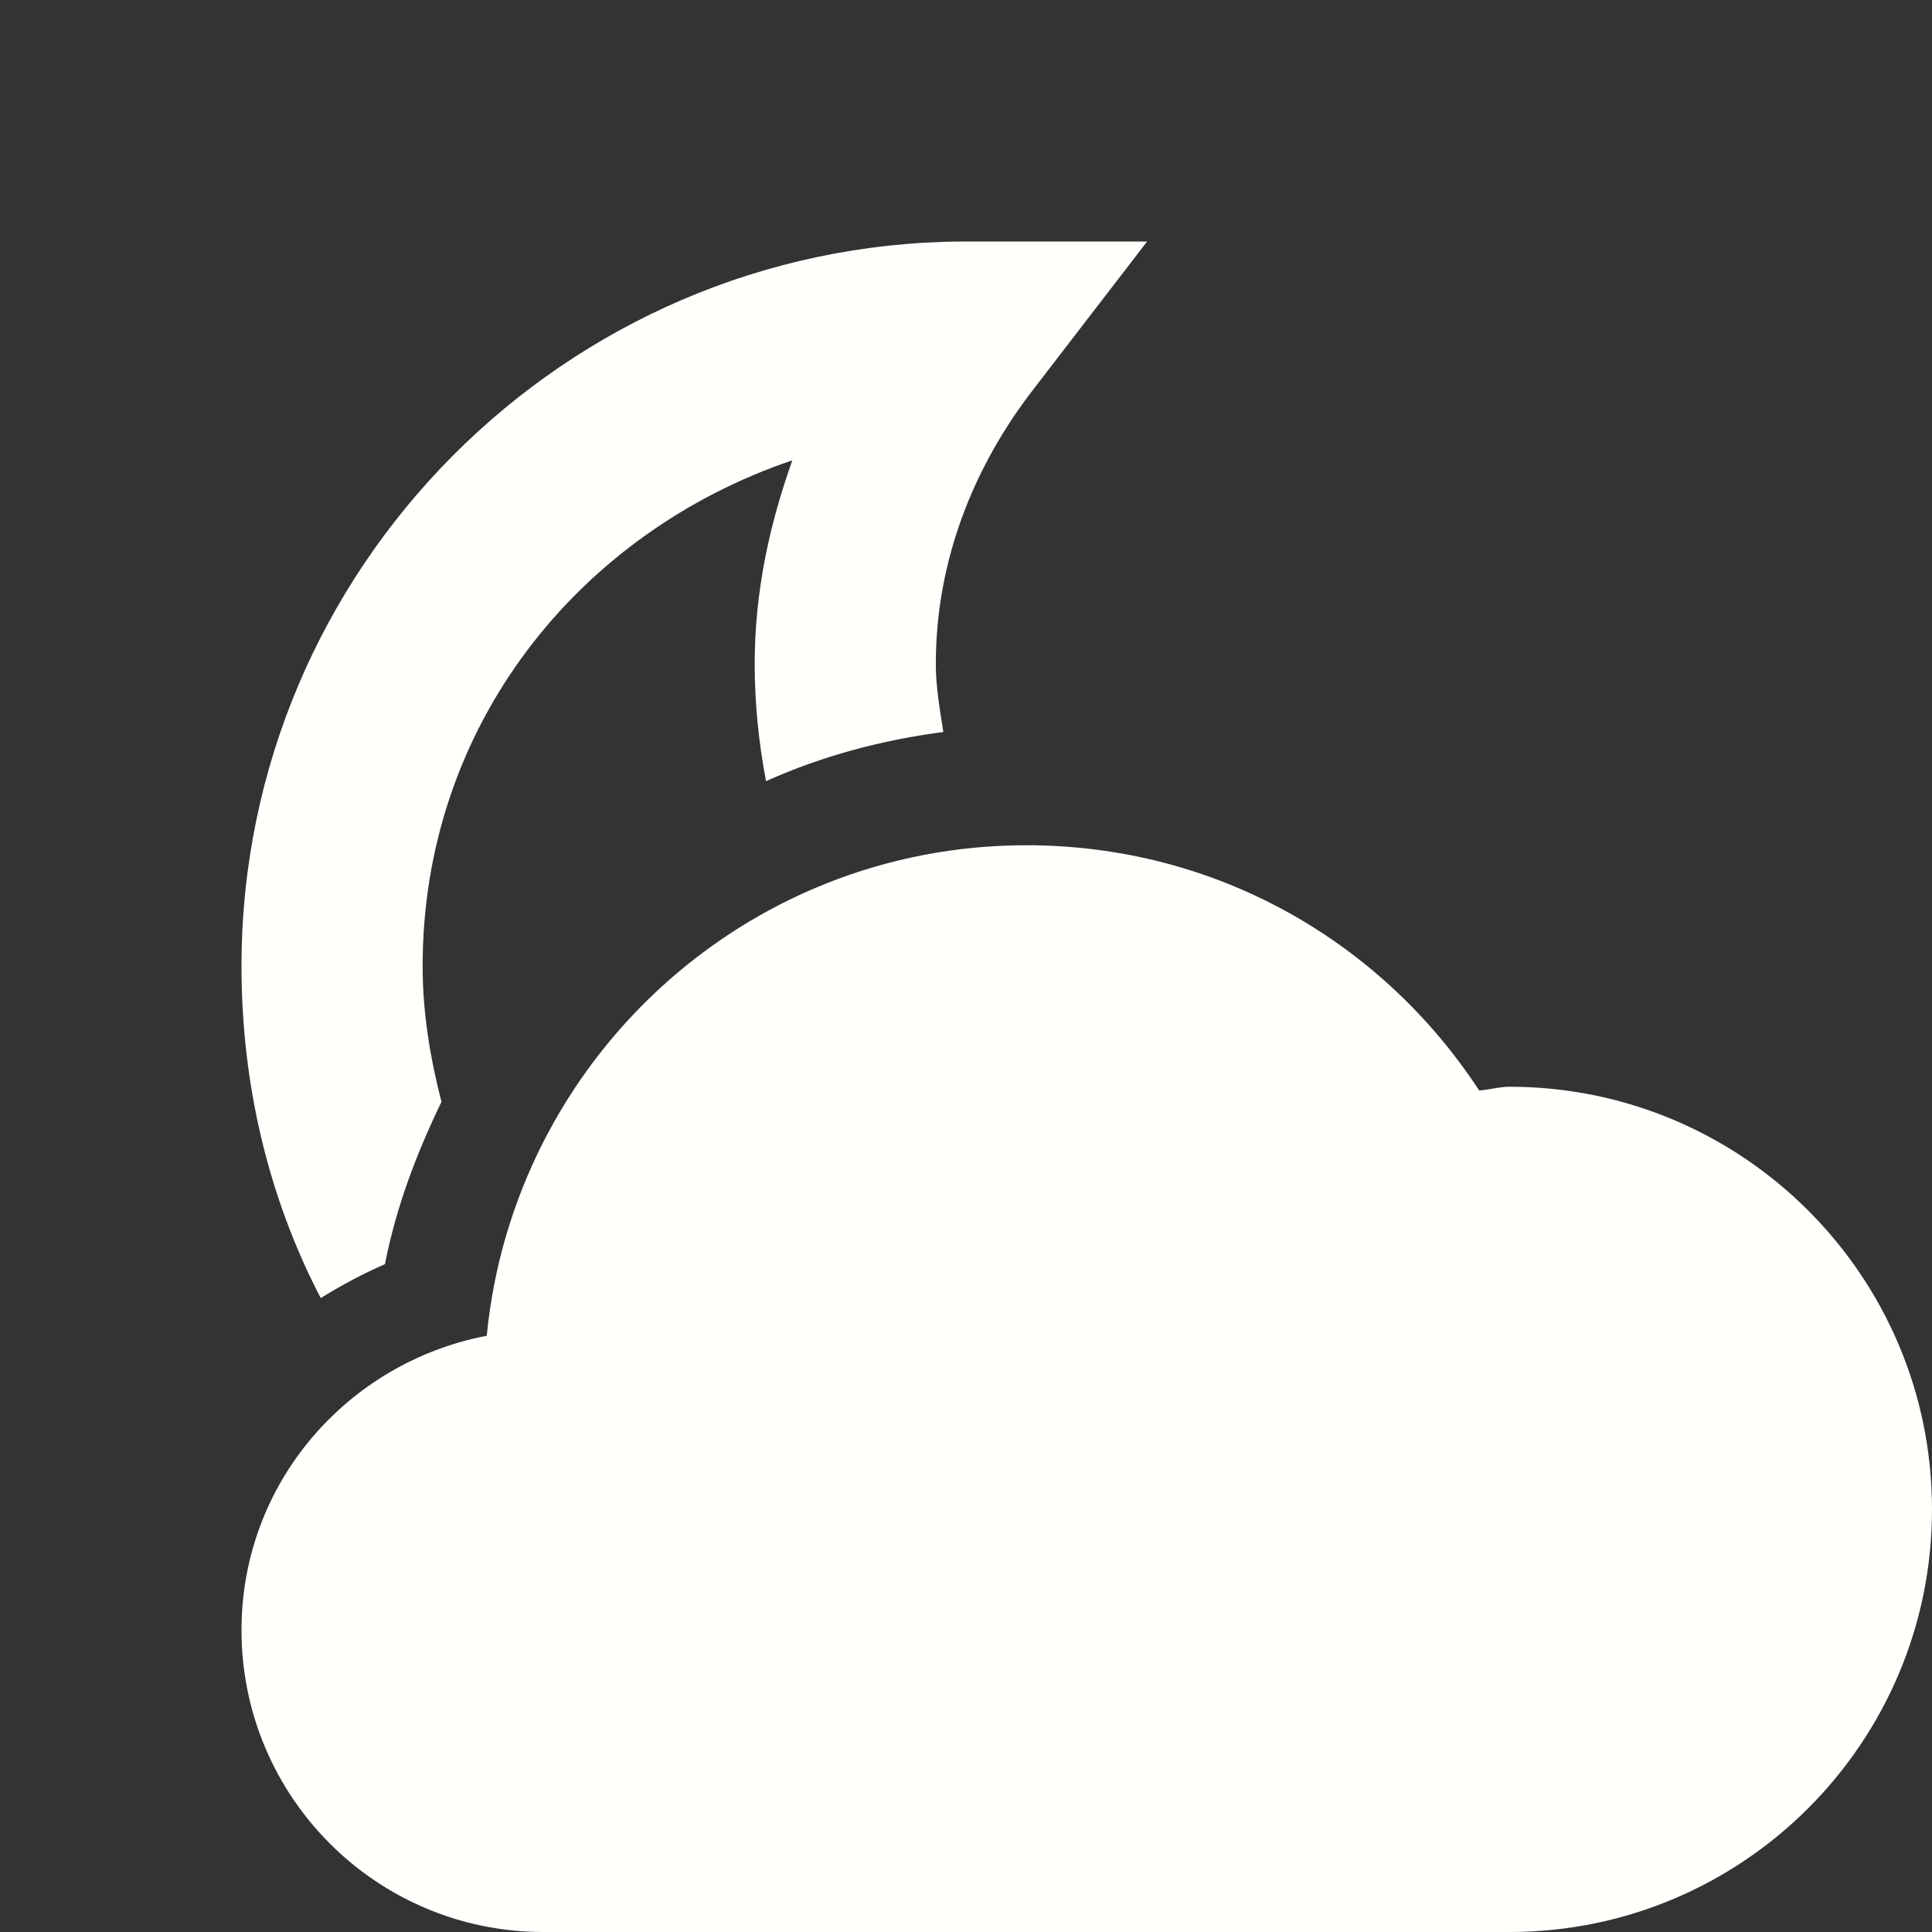 <?xml version="1.0" encoding="UTF-8" standalone="no"?>
<!-- Created with Inkscape (http://www.inkscape.org/) -->

<svg
    xmlns:dc="http://purl.org/dc/elements/1.1/"
    xmlns:cc="http://creativecommons.org/ns#"
    xmlns:rdf="http://www.w3.org/1999/02/22-rdf-syntax-ns#"
    xmlns:svg="http://www.w3.org/2000/svg"
    xmlns="http://www.w3.org/2000/svg"
    xmlns:xlink="http://www.w3.org/1999/xlink"
    xmlns:sodipodi="http://sodipodi.sourceforge.net/DTD/sodipodi-0.dtd"
    xmlns:inkscape="http://www.inkscape.org/namespaces/inkscape"
    width="16"
    height="16"
    id="svg2"
    sodipodi:version="0.32"
    inkscape:version="0.92.3 (2405546, 2018-03-11)"
    version="1.0"
    sodipodi:docname="weather-clouds-night-symbolic (1).svg"
    inkscape:output_extension="org.inkscape.output.svg.inkscape">
   <rect width="100%" height="100%" fill="#333333" stroke="none"/>
   <defs
       id="defs4">
      <linearGradient
          id="linearGradient3171"
          inkscape:collect="always">
         <stop
             id="stop3173"
             offset="0"
             style="stop-color:#000000;stop-opacity:1;" />
         <stop
             id="stop3175"
             offset="1"
             style="stop-color:#000000;stop-opacity:0;" />
      </linearGradient>
      <linearGradient
          inkscape:collect="always"
          xlink:href="#linearGradient3171"
          id="linearGradient3342"
          gradientUnits="userSpaceOnUse"
          x1="4.938"
          y1="11"
          x2="8"
          y2="11" />
      <linearGradient
          id="linearGradient3266"
          inkscape:collect="always">
         <stop
             id="stop3268"
             offset="0"
             style="stop-color:#505050;stop-opacity:1;" />
         <stop
             id="stop3270"
             offset="1"
             style="stop-color:#505050;stop-opacity:0;" />
      </linearGradient>
      <linearGradient
          inkscape:collect="always"
          xlink:href="#linearGradient3266"
          id="linearGradient3340"
          gradientUnits="userSpaceOnUse"
          gradientTransform="translate(2,0)"
          x1="3.889"
          y1="15.657"
          x2="4.329"
          y2="12.843" />
      <linearGradient
          inkscape:collect="always"
          xlink:href="#linearGradient3242"
          id="linearGradient3338"
          gradientUnits="userSpaceOnUse"
          x1="3.5"
          y1="14.031"
          x2="3.5"
          y2="7.996" />
      <linearGradient
          id="linearGradient3242">
         <stop
             id="stop3244"
             offset="0"
             style="stop-color:#505050;stop-opacity:1;" />
         <stop
             style="stop-color:#a7a7a7;stop-opacity:1;"
             offset="0.5"
             id="stop3260" />
         <stop
             style="stop-color:#ffffff;stop-opacity:1;"
             offset="0.7"
             id="stop3250" />
         <stop
             id="stop3246"
             offset="1"
             style="stop-color:#c8c8c8;stop-opacity:1;" />
      </linearGradient>
      <linearGradient
          inkscape:collect="always"
          xlink:href="#linearGradient3242"
          id="linearGradient3336"
          gradientUnits="userSpaceOnUse"
          x1="7.613"
          y1="14.757"
          x2="5.525"
          y2="7.243" />
      <inkscape:perspective
          sodipodi:type="inkscape:persp3d"
          inkscape:vp_x="0 : 11 : 1"
          inkscape:vp_y="0 : 1000 : 0"
          inkscape:vp_z="22 : 11 : 1"
          inkscape:persp3d-origin="11 : 7.3333333 : 1"
          id="perspective23" />
      <linearGradient
          id="ShadowGradient">
         <stop
             style="stop-color:#000000;stop-opacity:1;"
             offset="0"
             id="stop3393" />
         <stop
             style="stop-color:#000000;stop-opacity:0;"
             offset="1"
             id="stop3395" />
      </linearGradient>
      <linearGradient
          id="StandardGradient">
         <stop
             style="stop-color:#000000;stop-opacity:1;"
             offset="0"
             id="stop3389" />
         <stop
             style="stop-color:#646464;stop-opacity:1;"
             offset="1"
             id="stop3391" />
      </linearGradient>
      <linearGradient
          inkscape:collect="always"
          xlink:href="#StandardGradient"
          id="linearGradient3381"
          x1="9.938"
          y1="3"
          x2="9.938"
          y2="19.018"
          gradientUnits="userSpaceOnUse" />
      <linearGradient
          inkscape:collect="always"
          xlink:href="#StandardGradient"
          id="linearGradient3782"
          x1="9.75"
          y1="5"
          x2="9.75"
          y2="19.056"
          gradientUnits="userSpaceOnUse"
          gradientTransform="translate(0,-1)" />
      <linearGradient
          inkscape:collect="always"
          xlink:href="#StandardGradient"
          id="linearGradient2400"
          gradientUnits="userSpaceOnUse"
          gradientTransform="translate(-9,10)"
          x1="9.75"
          y1="5"
          x2="9.75"
          y2="19.056" />
      <linearGradient
          inkscape:collect="always"
          xlink:href="#StandardGradient"
          id="linearGradient3174"
          gradientUnits="userSpaceOnUse"
          gradientTransform="matrix(0.707,0.707,-0.707,0.707,0.886,4.154)"
          x1="9.75"
          y1="5"
          x2="9.75"
          y2="19.056" />
      <linearGradient
          inkscape:collect="always"
          xlink:href="#StandardGradient"
          id="linearGradient3178"
          gradientUnits="userSpaceOnUse"
          gradientTransform="matrix(0,1,-1,0,12.01,7.01)"
          x1="9.75"
          y1="5"
          x2="9.75"
          y2="19.056" />
      <linearGradient
          inkscape:collect="always"
          xlink:href="#StandardGradient"
          id="linearGradient3182"
          gradientUnits="userSpaceOnUse"
          gradientTransform="matrix(-0.707,0.707,-0.707,-0.707,17.856,16.895)"
          x1="9.75"
          y1="5"
          x2="9.75"
          y2="19.056" />
      <linearGradient
          inkscape:collect="always"
          xlink:href="#StandardGradient"
          id="linearGradient3186"
          gradientUnits="userSpaceOnUse"
          gradientTransform="matrix(-1,0,0,-1,15,28.02)"
          x1="9.75"
          y1="5"
          x2="9.75"
          y2="19.056" />
      <linearGradient
          inkscape:collect="always"
          xlink:href="#StandardGradient"
          id="linearGradient3190"
          gradientUnits="userSpaceOnUse"
          gradientTransform="matrix(-0.707,-0.707,0.707,-0.707,5.114,33.866)"
          x1="9.75"
          y1="5"
          x2="9.75"
          y2="19.056" />
      <linearGradient
          inkscape:collect="always"
          xlink:href="#StandardGradient"
          id="linearGradient3194"
          gradientUnits="userSpaceOnUse"
          gradientTransform="matrix(0,-1,1,0,-6.01,31.01)"
          x1="9.75"
          y1="5"
          x2="9.75"
          y2="19.056" />
      <linearGradient
          inkscape:collect="always"
          xlink:href="#StandardGradient"
          id="linearGradient3198"
          gradientUnits="userSpaceOnUse"
          gradientTransform="matrix(0.707,-0.707,0.707,0.707,-11.856,21.124)"
          x1="9.75"
          y1="5"
          x2="9.75"
          y2="19.056" />
      <linearGradient
          inkscape:collect="always"
          xlink:href="#StandardGradient"
          id="linearGradient3224"
          gradientUnits="userSpaceOnUse"
          gradientTransform="matrix(0.707,0.707,-0.707,0.707,11.293,-6.263)"
          x1="9.75"
          y1="5"
          x2="9.75"
          y2="19.056" />
      <linearGradient
          inkscape:collect="always"
          xlink:href="#StandardGradient"
          id="linearGradient2407"
          gradientUnits="userSpaceOnUse"
          gradientTransform="translate(-22,-5)"
          x1="9.75"
          y1="5"
          x2="9.75"
          y2="19.056" />
      <linearGradient
          inkscape:collect="always"
          xlink:href="#StandardGradient"
          id="linearGradient3228"
          x1="6.701"
          y1="1"
          x2="6.701"
          y2="15.001"
          gradientUnits="userSpaceOnUse" />
      <linearGradient
          inkscape:collect="always"
          xlink:href="#linearGradient3171"
          id="linearGradient2630"
          gradientUnits="userSpaceOnUse"
          x1="4.938"
          y1="11"
          x2="8"
          y2="11"
          gradientTransform="translate(4.8043455e-2,-1.055)" />
      <linearGradient
          inkscape:collect="always"
          xlink:href="#linearGradient3266"
          id="linearGradient2633"
          gradientUnits="userSpaceOnUse"
          gradientTransform="translate(2.048,-1.055)"
          x1="3.889"
          y1="15.657"
          x2="4.329"
          y2="12.843" />
      <linearGradient
          inkscape:collect="always"
          xlink:href="#linearGradient3242"
          id="linearGradient2636"
          gradientUnits="userSpaceOnUse"
          x1="3.5"
          y1="14.031"
          x2="3.5"
          y2="7.996"
          gradientTransform="translate(4.8043455e-2,-1.055)" />
      <linearGradient
          inkscape:collect="always"
          xlink:href="#linearGradient3242"
          id="linearGradient2639"
          gradientUnits="userSpaceOnUse"
          x1="7.613"
          y1="14.757"
          x2="5.525"
          y2="7.243"
          gradientTransform="translate(4.8043455e-2,-1.055)" />
      <linearGradient
          inkscape:collect="always"
          xlink:href="#linearGradient3242"
          id="linearGradient2641"
          gradientUnits="userSpaceOnUse"
          gradientTransform="translate(-2,-3)"
          x1="7.613"
          y1="14.757"
          x2="5.525"
          y2="7.243" />
      <linearGradient
          inkscape:collect="always"
          xlink:href="#StandardGradient"
          id="linearGradient3421"
          x1="8.438"
          y1="1"
          x2="8.438"
          y2="15.008"
          gradientUnits="userSpaceOnUse" />
      <linearGradient
          inkscape:collect="always"
          xlink:href="#StandardGradient"
          id="linearGradient2433"
          gradientUnits="userSpaceOnUse"
          x1="8.438"
          y1="1"
          x2="8.438"
          y2="15.008"
          gradientTransform="matrix(1.24,0,0,1,-2.145,0)" />
      <linearGradient
          inkscape:collect="always"
          xlink:href="#StandardGradient"
          id="linearGradient2435"
          gradientUnits="userSpaceOnUse"
          x1="8.438"
          y1="1"
          x2="8.438"
          y2="15.008"
          gradientTransform="matrix(1.307,0,0,1,-3.664,0)" />
      <linearGradient
          inkscape:collect="always"
          xlink:href="#StandardGradient"
          id="linearGradient2437"
          gradientUnits="userSpaceOnUse"
          x1="8.438"
          y1="1"
          x2="8.438"
          y2="15.008"
          gradientTransform="matrix(1.316,0,0,1,-4.72,0)" />
      <inkscape:perspective
          id="perspective2849"
          inkscape:persp3d-origin="0.5 : 0.33333333 : 1"
          inkscape:vp_z="1 : 0.5 : 1"
          inkscape:vp_y="0 : 1000 : 0"
          inkscape:vp_x="0 : 0.5 : 1"
          sodipodi:type="inkscape:persp3d" />
      <linearGradient
          inkscape:collect="always"
          xlink:href="#StandardGradient"
          id="linearGradient2898"
          gradientUnits="userSpaceOnUse"
          x1="8.438"
          y1="1"
          x2="8.438"
          y2="15.008" />
      <inkscape:perspective
          id="perspective2917"
          inkscape:persp3d-origin="0.5 : 0.33333333 : 1"
          inkscape:vp_z="1 : 0.5 : 1"
          inkscape:vp_y="0 : 1000 : 0"
          inkscape:vp_x="0 : 0.5 : 1"
          sodipodi:type="inkscape:persp3d" />
      <linearGradient
          inkscape:collect="always"
          xlink:href="#linearGradient4081"
          id="linearGradient3538"
          gradientUnits="userSpaceOnUse"
          gradientTransform="translate(1,0)"
          x1="16.5"
          y1="19.543"
          x2="16.5"
          y2="2.5" />
      <linearGradient
          id="linearGradient4081">
         <stop
             style="stop-color:#aaaaaa;stop-opacity:1;"
             offset="0"
             id="stop4083" />
         <stop
             style="stop-color:#f0f0f0;stop-opacity:1;"
             offset="1"
             id="stop4085" />
      </linearGradient>
      <linearGradient
          inkscape:collect="always"
          xlink:href="#linearGradient4081"
          id="linearGradient3542"
          gradientUnits="userSpaceOnUse"
          gradientTransform="translate(-4,-3)"
          x1="10.505"
          y1="15.281"
          x2="10.505"
          y2="6.746" />
      <linearGradient
          id="linearGradient2926">
         <stop
             style="stop-color:#aaaaaa;stop-opacity:1;"
             offset="0"
             id="stop2928" />
         <stop
             style="stop-color:#f0f0f0;stop-opacity:1;"
             offset="1"
             id="stop2930" />
      </linearGradient>
      <linearGradient
          inkscape:collect="always"
          xlink:href="#linearGradient4081"
          id="linearGradient3540"
          gradientUnits="userSpaceOnUse"
          gradientTransform="translate(-4,-3)"
          x1="14.525"
          y1="17.419"
          x2="14.525"
          y2="4.625" />
      <linearGradient
          id="linearGradient2933">
         <stop
             style="stop-color:#aaaaaa;stop-opacity:1;"
             offset="0"
             id="stop2935" />
         <stop
             style="stop-color:#f0f0f0;stop-opacity:1;"
             offset="1"
             id="stop2937" />
      </linearGradient>
      <linearGradient
          y2="2.5"
          x2="16.5"
          y1="19.543"
          x1="16.5"
          gradientTransform="translate(-4,-3)"
          gradientUnits="userSpaceOnUse"
          id="linearGradient2942"
          xlink:href="#linearGradient4081"
          inkscape:collect="always" />
      <linearGradient
          inkscape:collect="always"
          xlink:href="#linearGradient4081"
          id="linearGradient2945"
          gradientUnits="userSpaceOnUse"
          gradientTransform="translate(-4,-3)"
          x1="16.5"
          y1="19.543"
          x2="16.5"
          y2="2.5" />
      <linearGradient
          inkscape:collect="always"
          xlink:href="#linearGradient4081"
          id="linearGradient2948"
          gradientUnits="userSpaceOnUse"
          gradientTransform="matrix(1,0,0,0.944,-4,-2.375)"
          x1="16.5"
          y1="19.543"
          x2="16.5"
          y2="2.5" />
      <linearGradient
          inkscape:collect="always"
          xlink:href="#StandardGradient"
          id="linearGradient2950"
          gradientUnits="userSpaceOnUse"
          x1="8.438"
          y1="1"
          x2="8.438"
          y2="15.008" />
      <linearGradient
          inkscape:collect="always"
          xlink:href="#StandardGradient"
          id="linearGradient3729"
          gradientUnits="userSpaceOnUse"
          x1="8.438"
          y1="1"
          x2="8.438"
          y2="15.008"
          gradientTransform="translate(0,1)" />
      <linearGradient
          inkscape:collect="always"
          xlink:href="#StandardGradient"
          id="linearGradient3731"
          gradientUnits="userSpaceOnUse"
          x1="8.438"
          y1="1"
          x2="8.438"
          y2="15.008" />
      <inkscape:perspective
          id="perspective3777"
          inkscape:persp3d-origin="0.5 : 0.33333333 : 1"
          inkscape:vp_z="1 : 0.5 : 1"
          inkscape:vp_y="0 : 1000 : 0"
          inkscape:vp_x="0 : 0.5 : 1"
          sodipodi:type="inkscape:persp3d" />
      <linearGradient
          id="StandardGradient-1"
          gradientTransform="scale(1.147,0.872)"
          x1="7.19"
          y1="6.955"
          x2="7.19"
          y2="18.319"
          gradientUnits="userSpaceOnUse">
         <stop
             style="stop-color:#000000;stop-opacity:0.863;"
             offset="0"
             id="stop3280" />
         <stop
             style="stop-color:#000000;stop-opacity:0.471;"
             offset="1"
             id="stop3282" />
      </linearGradient>
      <linearGradient
          y2="18.319"
          x2="7.19"
          y1="6.955"
          x1="7.19"
          gradientTransform="matrix(1.147,0,0,0.872,2.52,8.538)"
          gradientUnits="userSpaceOnUse"
          id="linearGradient3785"
          xlink:href="#StandardGradient-1"
          inkscape:collect="always" />
      <linearGradient
          inkscape:collect="always"
          xlink:href="#StandardGradient-1"
          id="linearGradient3804"
          gradientUnits="userSpaceOnUse"
          x1="8.438"
          y1="1"
          x2="8.438"
          y2="15.008" />
      <linearGradient
          inkscape:collect="always"
          xlink:href="#StandardGradient-1"
          id="linearGradient3808"
          gradientUnits="userSpaceOnUse"
          x1="8.438"
          y1="1"
          x2="8.438"
          y2="15.008"
          gradientTransform="translate(0,1)" />
      <linearGradient
          inkscape:collect="always"
          xlink:href="#StandardGradient-1"
          id="linearGradient3812"
          gradientUnits="userSpaceOnUse"
          x1="8.438"
          y1="1"
          x2="8.438"
          y2="15.008" />
      <linearGradient
          inkscape:collect="always"
          xlink:href="#StandardGradient-1"
          id="linearGradient3817"
          gradientUnits="userSpaceOnUse"
          x1="8.438"
          y1="1"
          x2="8.438"
          y2="15.008"
          gradientTransform="translate(-20,0)" />
      <clipPath
          clipPathUnits="userSpaceOnUse"
          id="clipPath3824">
         <path
             style="fill:#ff00ff;fill-opacity:1;stroke:none;display:inline"
             d="m -20,0 0,16 16,0 0,-16 -16,0 z M -7.625,1 C -5.996,2.929 -5,5.343 -5,8 c 1e-6,2.708 -1.032,5.179 -2.719,7.125 l -1.5,-1.25 c 1.364,-1.613 2.188,-3.652 2.188,-5.875 0,-2.164 -0.763,-4.157 -2.062,-5.75 L -7.625,1 z M -9.812,2.844 C -8.663,4.274 -8,6.068 -8,8 c 0,1.988 -0.723,3.804 -1.938,5.25 l -1.5,-1.281 C -10.54,10.862 -10,9.501 -10,8 -10,6.556 -10.507,5.241 -11.344,4.156 l 1.531,-1.312 z m -5.188,1.125 0,8 L -17,10 -18.5,10 C -18.777,10 -19,9.777 -19,9.5 l 0,-3 C -19,6.223 -18.777,6 -18.5,6 l 1.5,0 2,-2.031 z M -12.062,4.75 C -11.393,5.666 -11,6.804 -11,8 c 0,1.259 -0.42,2.432 -1.156,3.375 L -13.688,10.062 C -13.264,9.47 -13,8.769 -13,8 -13,7.282 -13.219,6.63 -13.594,6.062 L -12.062,4.75 z"
             id="path3826" />
      </clipPath>
      <inkscape:perspective
          id="perspective2945"
          inkscape:persp3d-origin="0.5 : 0.33333333 : 1"
          inkscape:vp_z="1 : 0.5 : 1"
          inkscape:vp_y="0 : 1000 : 0"
          inkscape:vp_x="0 : 0.5 : 1"
          sodipodi:type="inkscape:persp3d" />
      <linearGradient
          inkscape:collect="always"
          xlink:href="#StandardGradient-6"
          id="linearGradient3750"
          x1="11"
          y1="3"
          x2="11"
          y2="20.117"
          gradientUnits="userSpaceOnUse" />
      <linearGradient
          id="StandardGradient-6"
          gradientTransform="matrix(0.998,0,0,0.998,-0.046,0.058)"
          x1="10.71"
          y1="1.996"
          x2="10.71"
          y2="18.974"
          gradientUnits="userSpaceOnUse">
         <stop
             style="stop-color:#000000;stop-opacity:0.863;"
             offset="0"
             id="stop3277" />
         <stop
             style="stop-color:#000000;stop-opacity:0.471;"
             offset="1"
             id="stop3279" />
      </linearGradient>
      <linearGradient
          inkscape:collect="always"
          xlink:href="#StandardGradient-6"
          id="linearGradient2953"
          gradientUnits="userSpaceOnUse"
          gradientTransform="matrix(0.777,0,0,0.771,-0.555,-0.376)"
          x1="11"
          y1="3"
          x2="11"
          y2="20.117" />
      <linearGradient
          inkscape:collect="always"
          xlink:href="#StandardGradient-6"
          id="linearGradient2955"
          gradientUnits="userSpaceOnUse"
          gradientTransform="matrix(0.777,0,0,0.771,-0.555,-1.376)"
          x1="11"
          y1="3"
          x2="11"
          y2="20.117" />
      <linearGradient
          inkscape:collect="always"
          xlink:href="#StandardGradient-6"
          id="linearGradient3732"
          gradientUnits="userSpaceOnUse"
          gradientTransform="matrix(0.777,0,0,0.771,-0.555,-0.376)"
          x1="11"
          y1="3"
          x2="11"
          y2="20.117" />
      <linearGradient
          inkscape:collect="always"
          xlink:href="#StandardGradient-6"
          id="linearGradient3736"
          gradientUnits="userSpaceOnUse"
          gradientTransform="matrix(0.777,0,0,0.771,-0.555,-1.376)"
          x1="11"
          y1="3"
          x2="11"
          y2="20.117" />
      <linearGradient
          inkscape:collect="always"
          xlink:href="#StandardGradient-6"
          id="linearGradient3741"
          gradientUnits="userSpaceOnUse"
          gradientTransform="matrix(0.777,0,0,0.771,-20.555,-1.376)"
          x1="11"
          y1="3"
          x2="11"
          y2="20.117" />
      <clipPath
          clipPathUnits="userSpaceOnUse"
          id="clipPath3748">
         <path
             style="fill:#ff00ff;fill-opacity:1;stroke:none;display:inline"
             d="m -20,0 0,16 16,0 0,-16 -16,0 z M -15.5,1.469 -12,3.938 -8.5,1.469 -5,3.938 -8.5,6.625 -5,8.969 -12,14 -19,8.969 -15.5,6.625 -19,3.938 -15.5,1.469 z"
             id="path3750" />
      </clipPath>
      <inkscape:perspective
          id="perspective2966"
          inkscape:persp3d-origin="0.5 : 0.33333333 : 1"
          inkscape:vp_z="1 : 0.5 : 1"
          inkscape:vp_y="0 : 1000 : 0"
          inkscape:vp_x="0 : 0.5 : 1"
          sodipodi:type="inkscape:persp3d" />
      <clipPath
          clipPathUnits="userSpaceOnUse"
          id="clipPath3806">
         <path
             style="fill:#ff00ff;fill-opacity:1;stroke:none;display:inline"
             d="m -20,0 0,16 16,0 0,-16 -16,0 z m 14.281,1 c 0.183,0 0.365,0.084 0.5,0.219 0.269,0.269 0.269,0.731 0,1 L -8.031,5 l 0,1.531 a 0.528,0.526 0 0 1 -0.156,0.375 L -10.156,8.875 a 0.528,0.526 0 0 1 -0.062,0.031 l -2.688,-2.688 a 0.528,0.526 0 0 1 0,-0.031 0.528,0.526 0 0 1 0.031,-0.031 l 1.969,-1.969 a 0.528,0.526 0 0 1 0.375,-0.156 l 1.531,0 2.781,-2.812 C -6.084,1.084 -5.901,1 -5.719,1 z m -8.125,6.125 a 0.528,0.526 0 0 1 0.031,0 l 2.688,2.688 a 0.528,0.526 0 0 1 0,0.031 0.528,0.526 0 0 1 -0.031,0.031 L -13.125,11.844 A 0.528,0.526 0 0 1 -13.5,12 l -1.531,0 -2.781,2.812 c -0.269,0.269 -0.731,0.269 -1,0 -0.269,-0.269 -0.269,-0.731 0,-1 L -16,11.031 -16,9.5 a 0.528,0.526 0 0 1 0.156,-0.375 L -13.875,7.156 A 0.528,0.526 0 0 1 -13.844,7.125 z"
             id="path3808" />
      </clipPath>
      <linearGradient
          inkscape:collect="always"
          xlink:href="#StandardGradient-6"
          id="linearGradient3849"
          gradientUnits="userSpaceOnUse"
          x1="10.974"
          y1="1.082"
          x2="10.974"
          y2="8.948"
          gradientTransform="translate(-20,0)" />
      <clipPath
          clipPathUnits="userSpaceOnUse"
          id="clipPath3856">
         <path
             style="fill:#ff00ff;fill-opacity:1;stroke:none;display:inline"
             d="m -20,0 0,16 16,0 0,-16 -16,0 z m 14.281,1 c 0.183,0 0.365,0.084 0.5,0.219 0.269,0.269 0.269,0.731 0,1 L -8.031,5 l 0,1.531 a 0.528,0.526 0 0 1 -0.156,0.375 L -10.156,8.875 a 0.528,0.526 0 0 1 -0.062,0.031 l -2.688,-2.688 a 0.528,0.526 0 0 1 0,-0.031 0.528,0.526 0 0 1 0.031,-0.031 l 1.969,-1.969 a 0.528,0.526 0 0 1 0.375,-0.156 l 1.531,0 2.781,-2.812 C -6.084,1.084 -5.901,1 -5.719,1 z"
             id="path3858" />
      </clipPath>
      <inkscape:perspective
          id="perspective3828"
          inkscape:persp3d-origin="0.5 : 0.33333333 : 1"
          inkscape:vp_z="1 : 0.5 : 1"
          inkscape:vp_y="0 : 1000 : 0"
          inkscape:vp_x="0 : 0.5 : 1"
          sodipodi:type="inkscape:persp3d" />
   </defs>
   <sodipodi:namedview
       id="base"
       pagecolor="#000000"
       bordercolor="#e7e7e7"
       borderopacity="1"
       inkscape:pageopacity="0"
       inkscape:pageshadow="2"
       inkscape:zoom="17.126463"
       inkscape:cx="14.668686"
       inkscape:cy="2.6543236"
       inkscape:document-units="px"
       inkscape:current-layer="layer1"
       showgrid="true"
       inkscape:showpageshadow="false"
       showguides="true"
       inkscape:guide-bbox="true"
       inkscape:window-width="1366"
       inkscape:window-height="707"
       inkscape:window-x="0"
       inkscape:window-y="25"
       inkscape:window-maximized="1"
       inkscape:snap-global="true"
       borderlayer="true">
      <sodipodi:guide
          orientation="1,0"
          position="0,112"
          id="guide2383"
          inkscape:locked="false" />
      <sodipodi:guide
          orientation="0,1"
          position="78.156,0"
          id="guide2389"
          inkscape:locked="false" />
      <inkscape:grid
          type="xygrid"
          id="grid3672"
          visible="true"
          enabled="true"
          empspacing="4" />
      <sodipodi:guide
          orientation="1,0"
          position="22.009,4.154"
          id="guide2950"
          inkscape:locked="false" />
      <sodipodi:guide
          orientation="0,1"
          position="20,-8"
          id="guide2952"
          inkscape:locked="false" />
   </sodipodi:namedview>
   <g
       inkscape:label="Calque 1"
       inkscape:groupmode="layer"
       id="layer1">
      <path
          style="color:#000000;fill:#fffffc;fill-opacity:1;fill-rule:nonzero;stroke:none;stroke-width:2;marker:none;visibility:visible;display:inline;overflow:visible;enable-background:accumulate"
          d="M 8.5,7 C 6.164,7 4.254,8.785 4.031,11.062 2.877,11.284 2,12.281 2,13.5 2,14.881 3.119,16 4.5,16 l 4,0 4,0 C 14.433,16 16,14.433 16,12.5 16,10.567 14.433,9 12.5,9 12.416,9 12.333,9.025 12.25,9.031 11.447,7.803 10.078,7 8.5,7 z"
          id="path3110"
          inkscape:connector-curvature="0" />
      <path
          style="font-size:medium;font-style:normal;font-variant:normal;font-weight:normal;font-stretch:normal;text-indent:0;text-align:start;text-decoration:none;line-height:normal;letter-spacing:normal;word-spacing:normal;text-transform:none;direction:ltr;block-progression:tb;writing-mode:lr-tb;text-anchor:start;baseline-shift:baseline;color:#000000;fill:#fffffc;fill-opacity:1;stroke:none;stroke-width:1.5;marker:none;visibility:visible;display:inline;overflow:visible;enable-background:accumulate;font-family:Sans;-inkscape-font-specification:Sans"
          d="M 7.969 2 C 4.68 2.02 2 4.707 2 8 C 2 8.991 2.227 9.925 2.656 10.75 C 2.828 10.644 3.001 10.551 3.188 10.469 C 3.282 9.99 3.449 9.554 3.656 9.125 C 3.563 8.763 3.5 8.392 3.5 8 C 3.5 6.015 4.786 4.414 6.562 3.812 C 6.372 4.345 6.25 4.901 6.25 5.5 C 6.25 5.831 6.284 6.155 6.344 6.469 C 6.803 6.263 7.294 6.13 7.812 6.062 C 7.784 5.875 7.75 5.695 7.75 5.5 C 7.75 4.644 8.062 3.864 8.562 3.219 L 9.5 2 L 7.969 2 z "
          id="path3085" />
   </g>
</svg>
